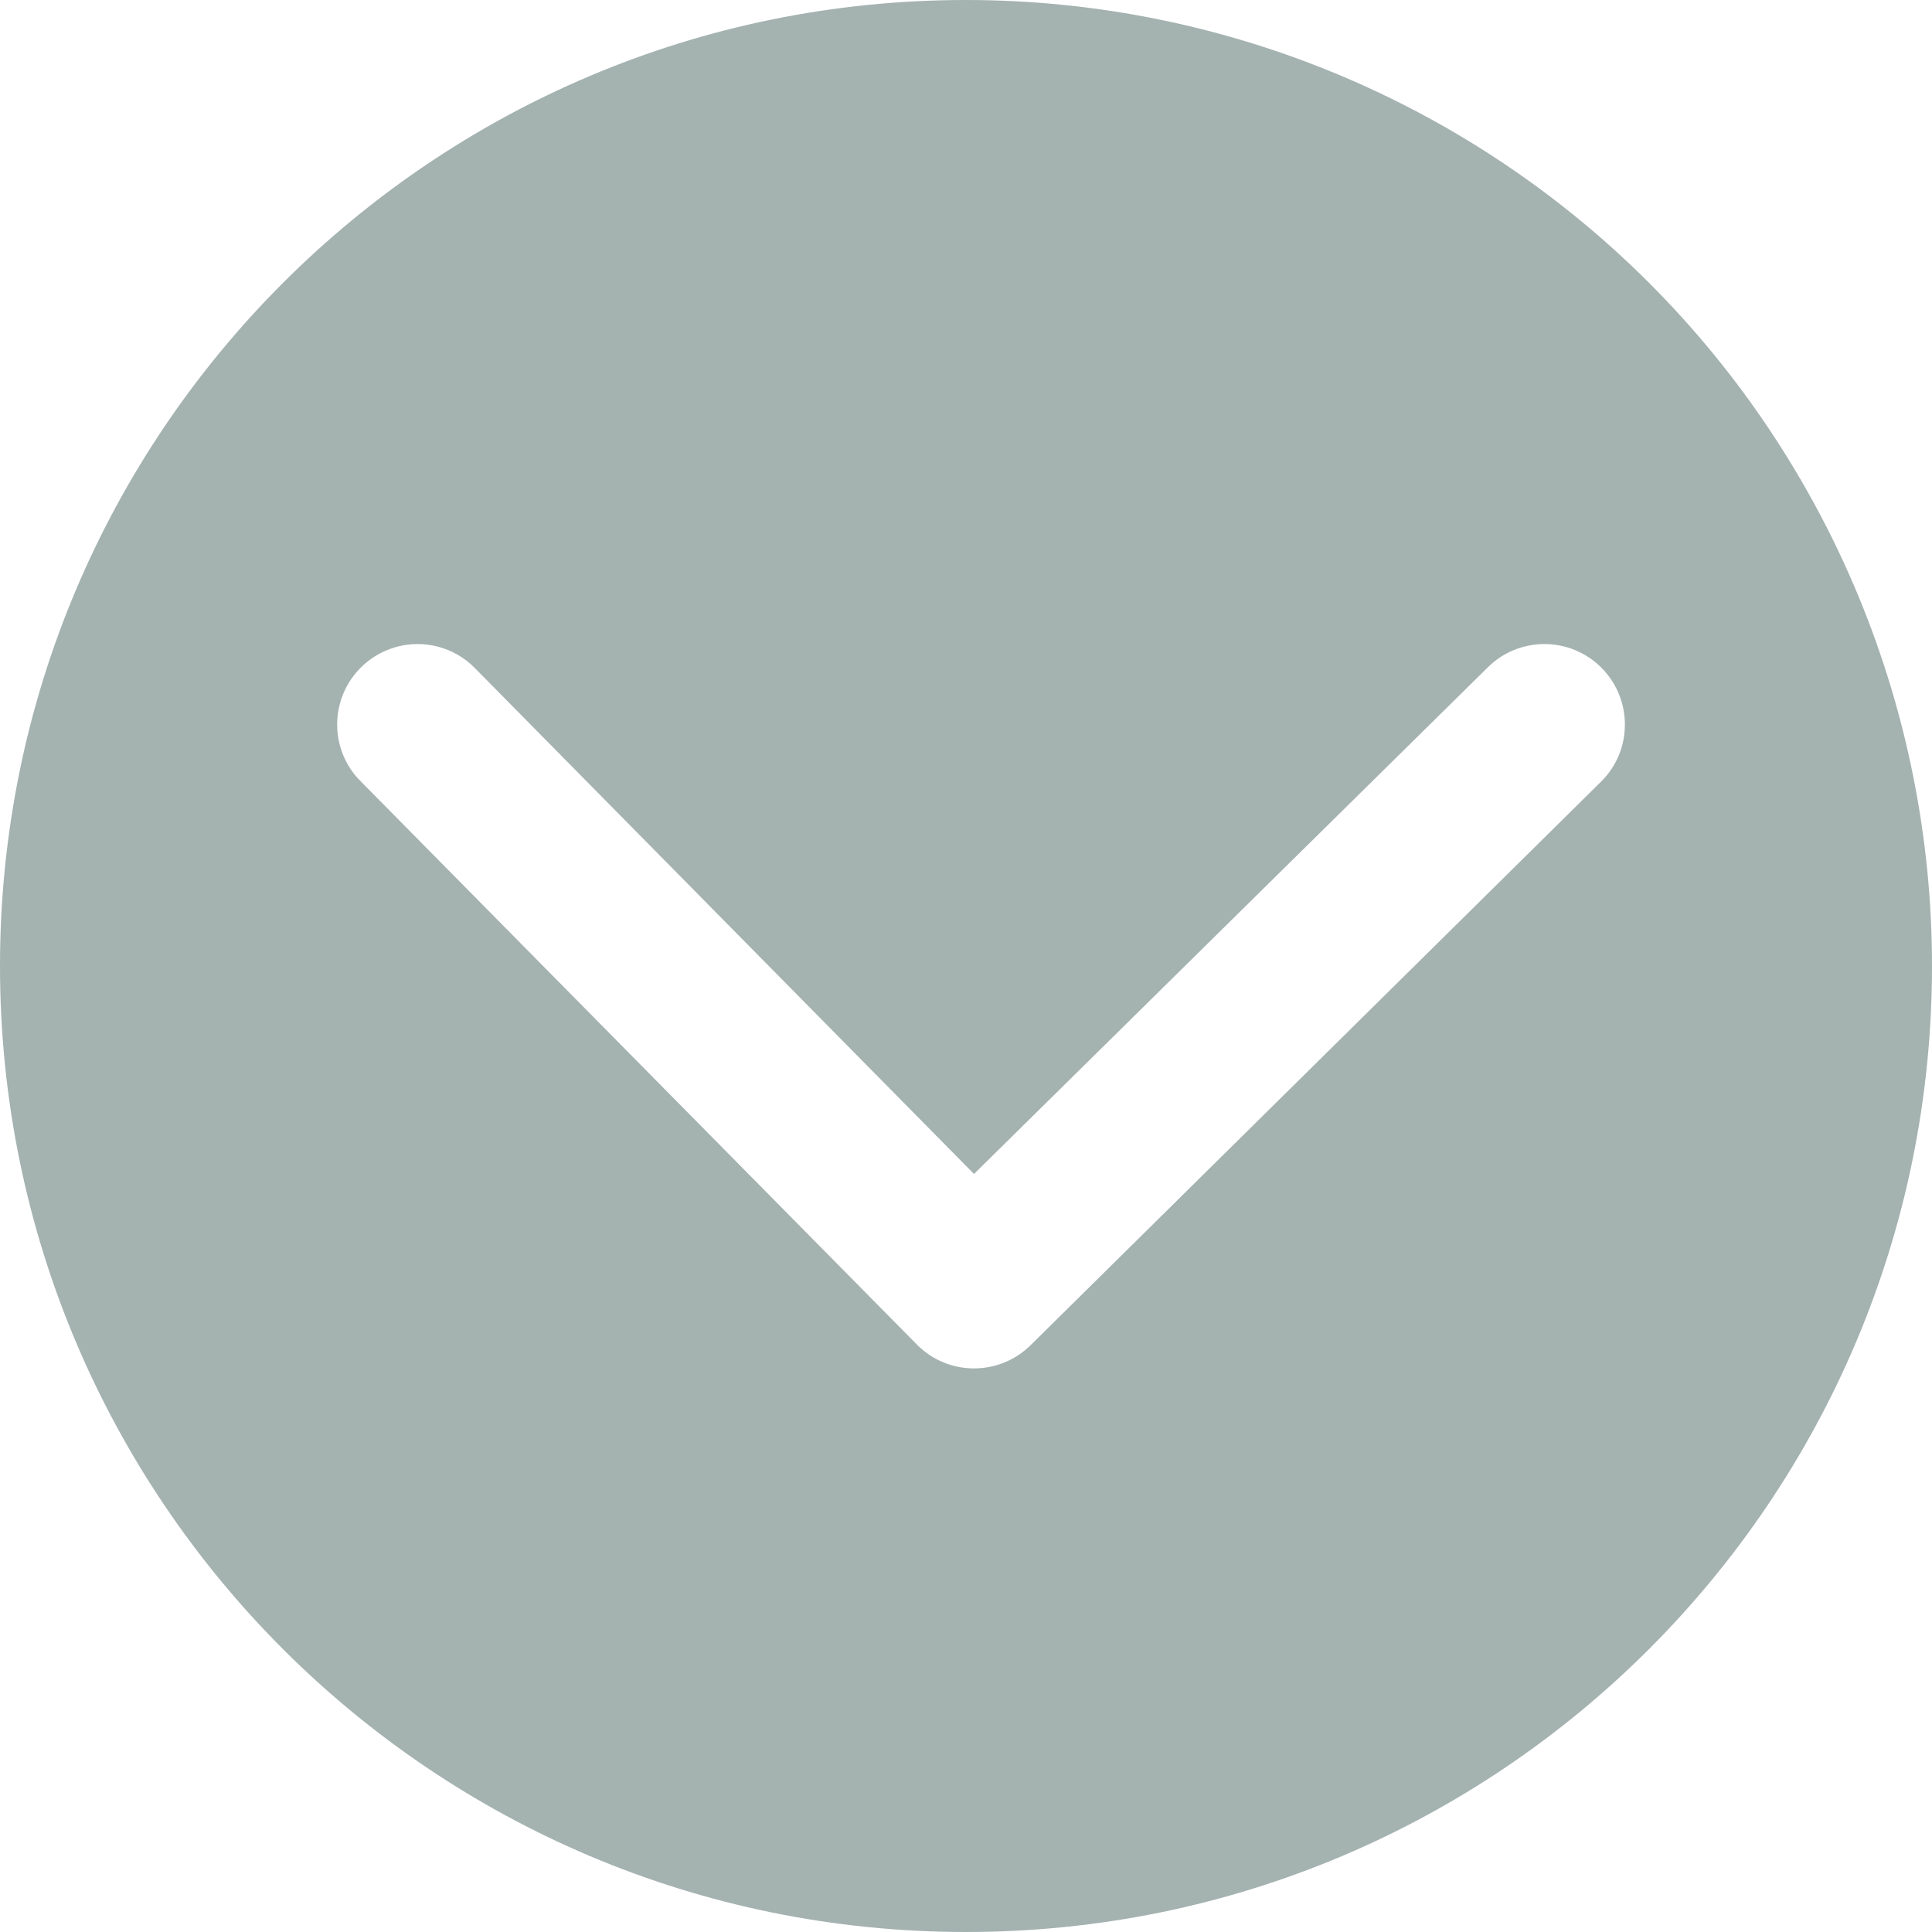 <?xml version="1.0" encoding="UTF-8"?>
<svg width="14px" height="14px" viewBox="0 0 14 14" version="1.1" xmlns="http://www.w3.org/2000/svg" xmlns:xlink="http://www.w3.org/1999/xlink">
    <!-- Generator: Sketch 41.2 (35397) - http://www.bohemiancoding.com/sketch -->
    <title>Shape</title>
    <desc>Created with Sketch.</desc>
    <defs></defs>
    <g id="Page-1" stroke="none" stroke-width="1" fill="none" fill-rule="evenodd">
        <g id="sprite" transform="translate(-68, -1340)" fill="#A4B2B0">
            <g id="Page-1">
                <g id="sprite">
                    <path d="M75,1340 C71.134,1340 68,1343.134 68,1347 C68,1350.866 71.134,1354 75,1354 C78.866,1354 82,1350.866 82,1347 C82,1345.143 81.263,1343.363 79.95,1342.05 C78.637,1340.737 76.857,1340 75,1340 L75,1340 Z M79.604,1345.662 L75.471,1349.745 C75.361,1349.855 75.213,1349.916 75.058,1349.916 C74.903,1349.916 74.755,1349.855 74.646,1349.745 L70.614,1345.662 C70.466,1345.515 70.409,1345.3 70.463,1345.099 C70.517,1344.898 70.674,1344.741 70.875,1344.687 C71.076,1344.633 71.291,1344.69 71.438,1344.838 L75.058,1348.507 L78.779,1344.838 C79.007,1344.61 79.376,1344.61 79.604,1344.838 C79.831,1345.066 79.832,1345.435 79.604,1345.662 L79.604,1345.662 Z" id="Shape"></path>
                </g>
            </g>
        </g>
    </g>
</svg>